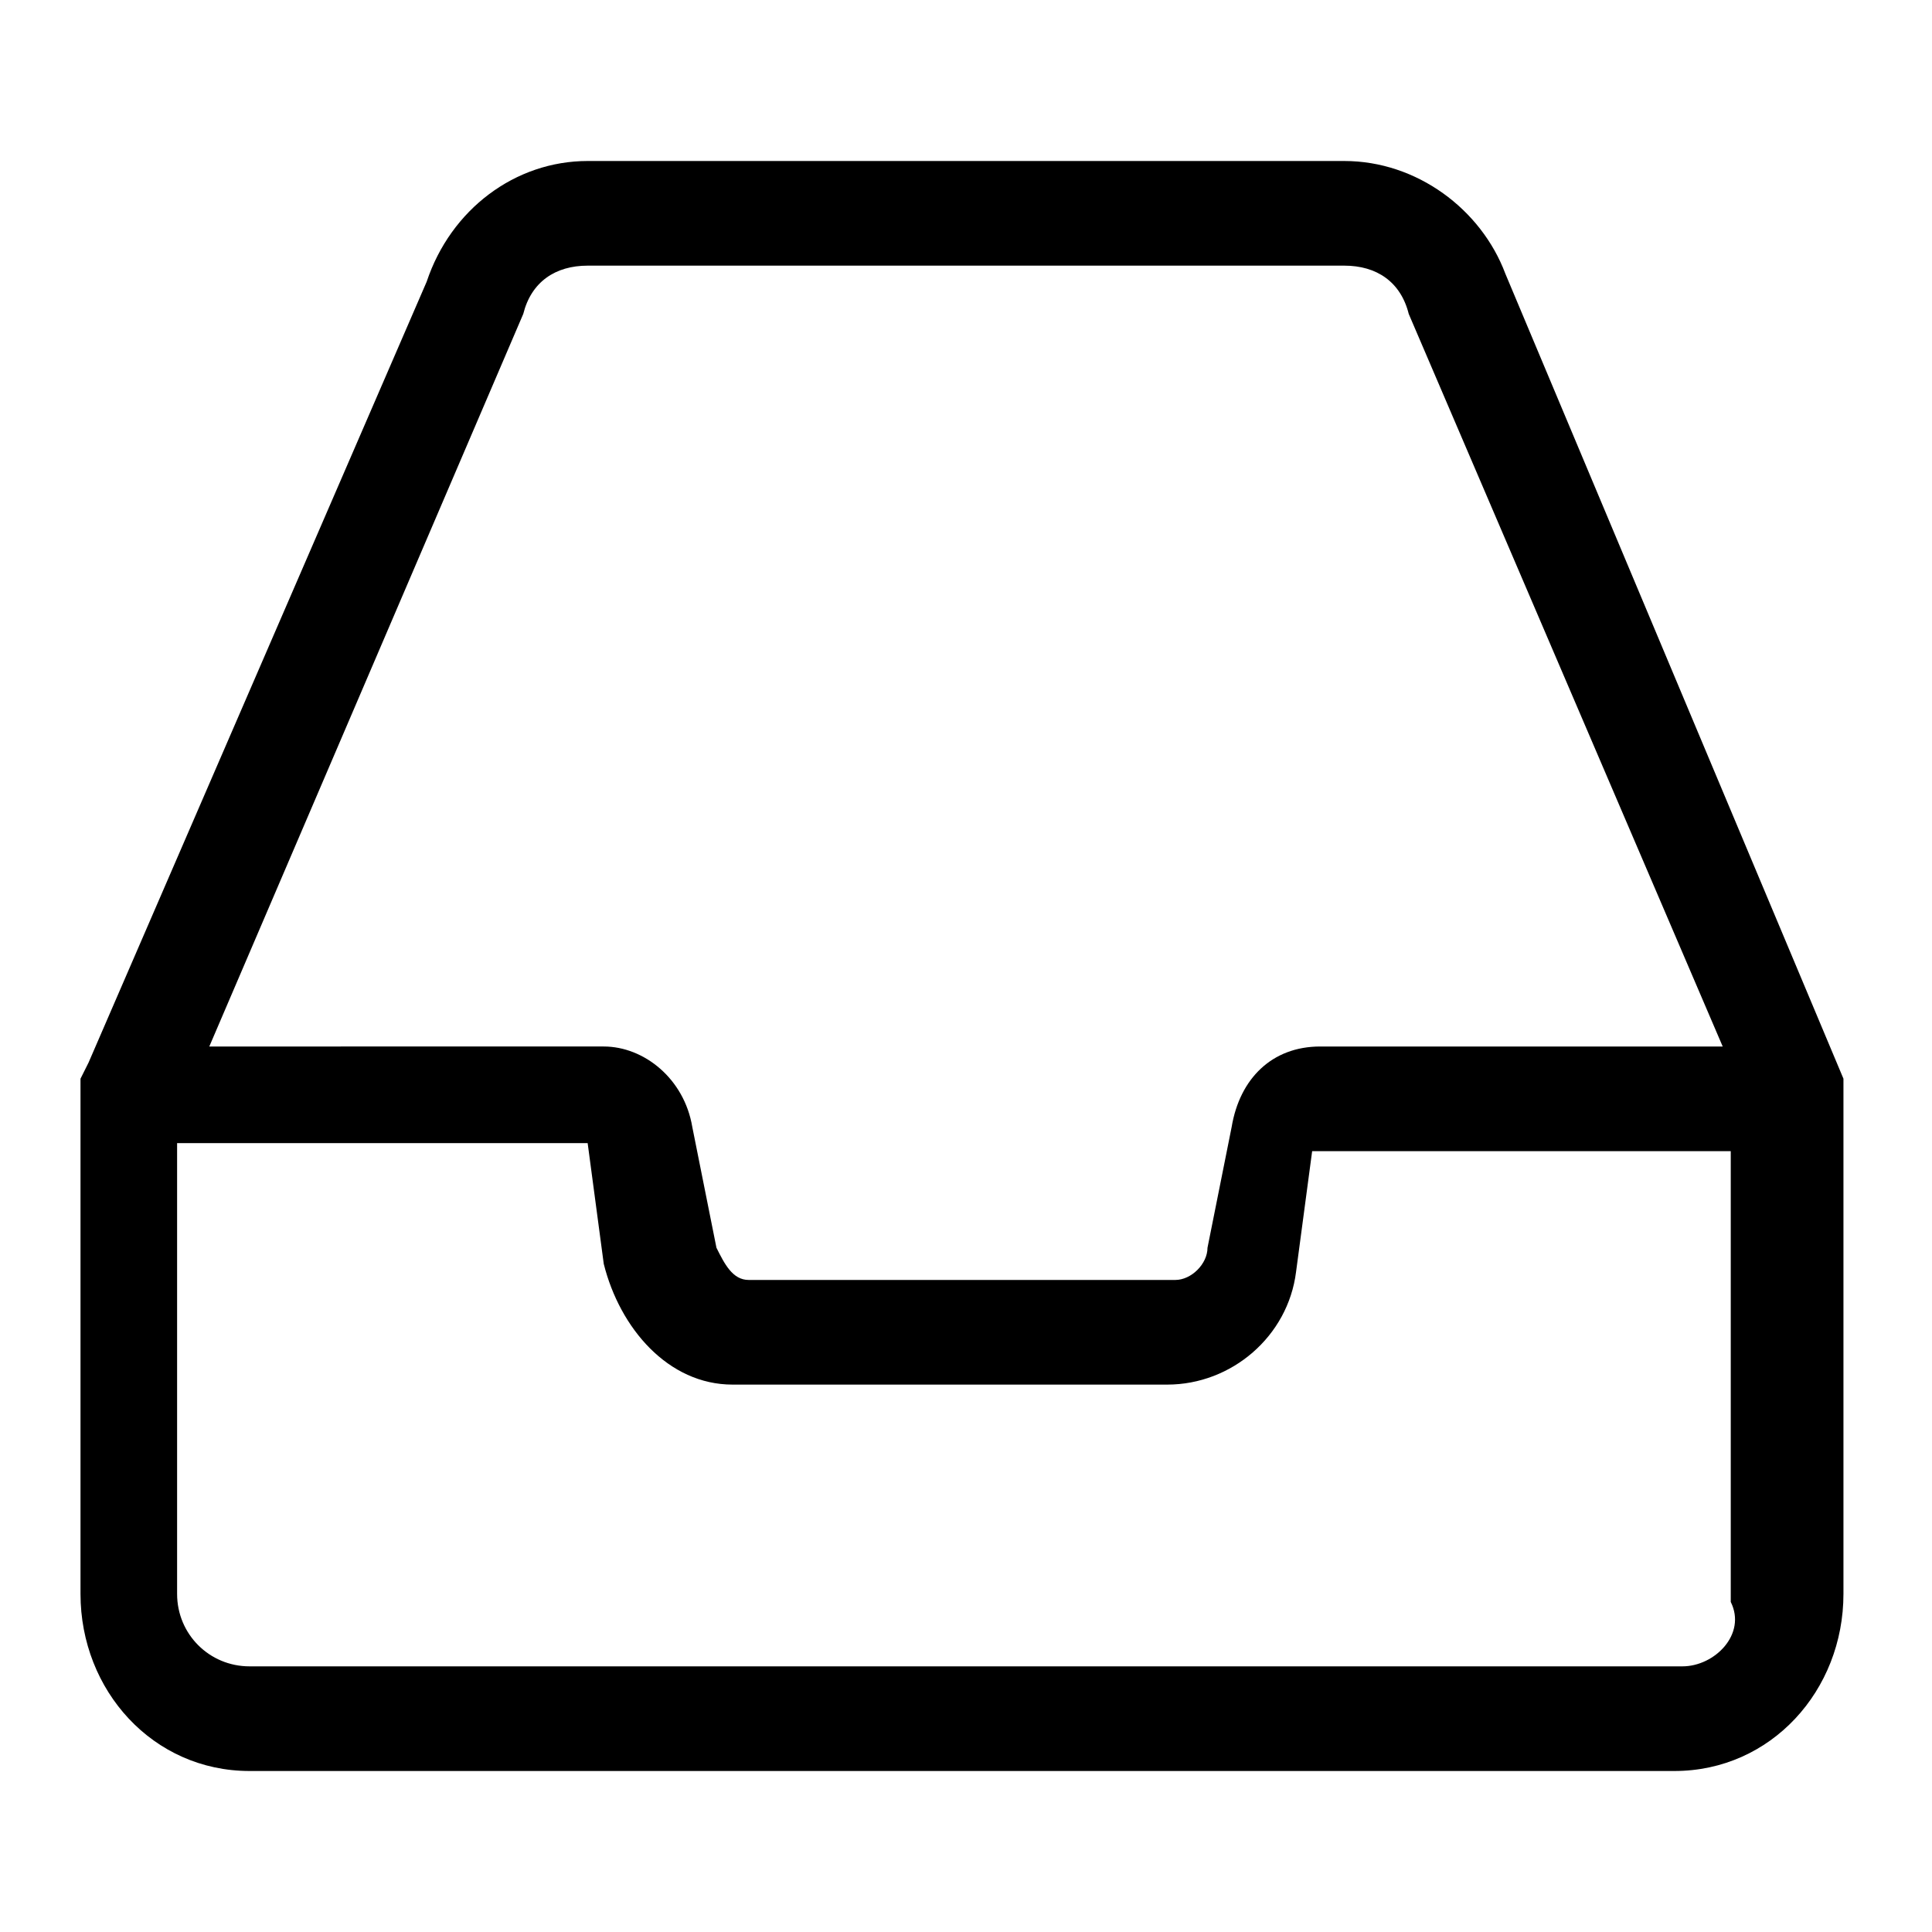 <svg version="1.1" id="Vlt-icon-inbox" xmlns="http://www.w3.org/2000/svg" xmlns:xlink="http://www.w3.org/1999/xlink" x="0px" y="0px" viewBox="0 0 24 24" style="enable-background:new 0 0 24 24;" xml:space="preserve"><path d="M20.9,20.7H3.1c-0.5,0-0.9-0.4-0.9-0.9v-5.6h5.1l0.2,1.5c0.2,0.8,0.8,1.5,1.6,1.5h5.4c0.8,0,1.5-0.6,1.6-1.4l0.2-1.5h5.2&#xA;&#x9;v5.6C21.7,20.3,21.3,20.7,20.9,20.7z M6.5,3.9c0.1-0.4,0.4-0.6,0.8-0.6h9.4c0.4,0,0.7,0.2,0.8,0.6l3.9,9.1h-5c-0.6,0-1,0.4-1.1,1&#xA;&#x9;l-0.3,1.5c0,0.2-0.2,0.4-0.4,0.4H9.3c-0.2,0-0.3-0.2-0.4-0.4L8.6,14c-0.1-0.6-0.6-1-1.1-1H2.6L6.5,3.9z M18.7,3.4&#xA;&#x9;c-0.3-0.8-1.1-1.4-2-1.4H7.3c-0.9,0-1.7,0.6-2,1.5l-4.2,9.7L1,13.4v6.4C1,21,1.9,22,3.1,22h17.7c1.2,0,2.1-1,2.1-2.2v-6.4L18.7,3.4z&#xA;&#x9;"/></svg>